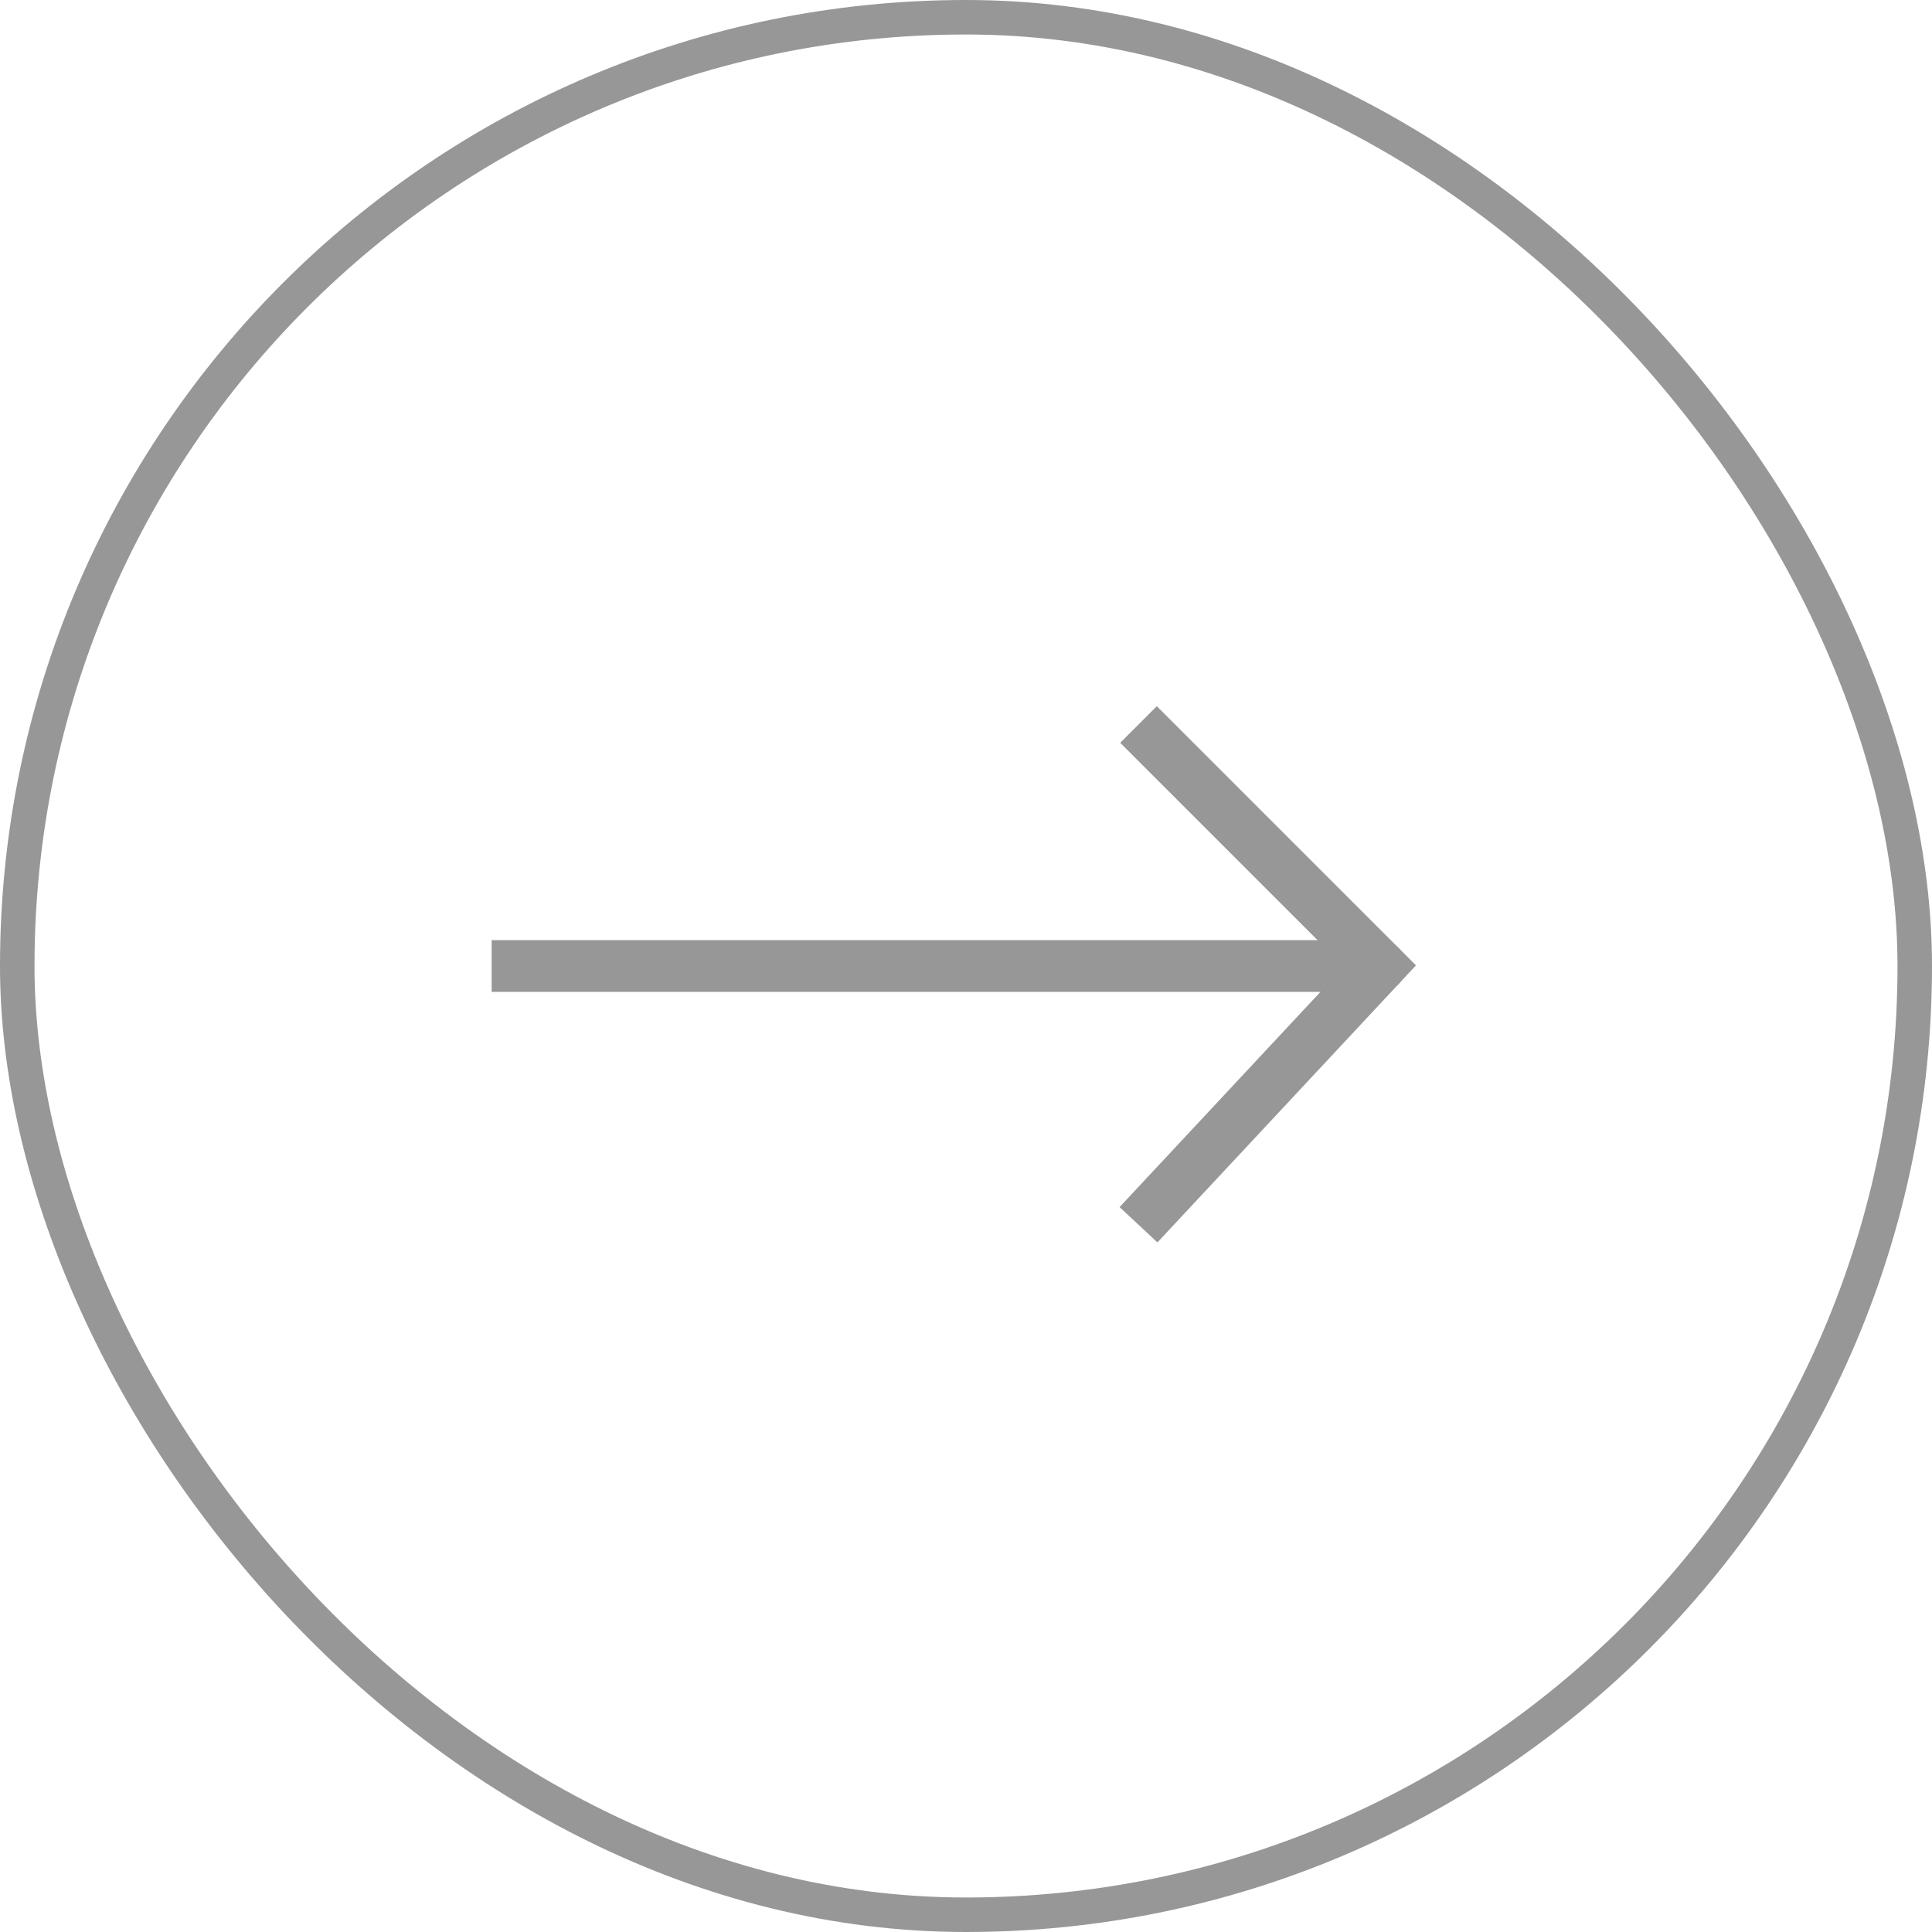 <svg width="56" height="56" viewBox="0 0 56 56" fill="none" xmlns="http://www.w3.org/2000/svg">
<rect x="0.5" y="0.5" width="55" height="55" rx="27.5" stroke="#979797"/>
<path d="M15 27.25L14.25 27.25L14.25 28.75L15 28.75L15 27.25ZM40 28.75C40.414 28.75 40.75 28.414 40.75 28C40.75 27.586 40.414 27.25 40 27.25L40 28.75ZM15 28.75L40 28.75L40 27.25L15 27.25L15 28.75Z" fill="#979797"/>
<path d="M33 21L40 28L33 35.5" stroke="#979797" stroke-width="1.5"/>
</svg>

